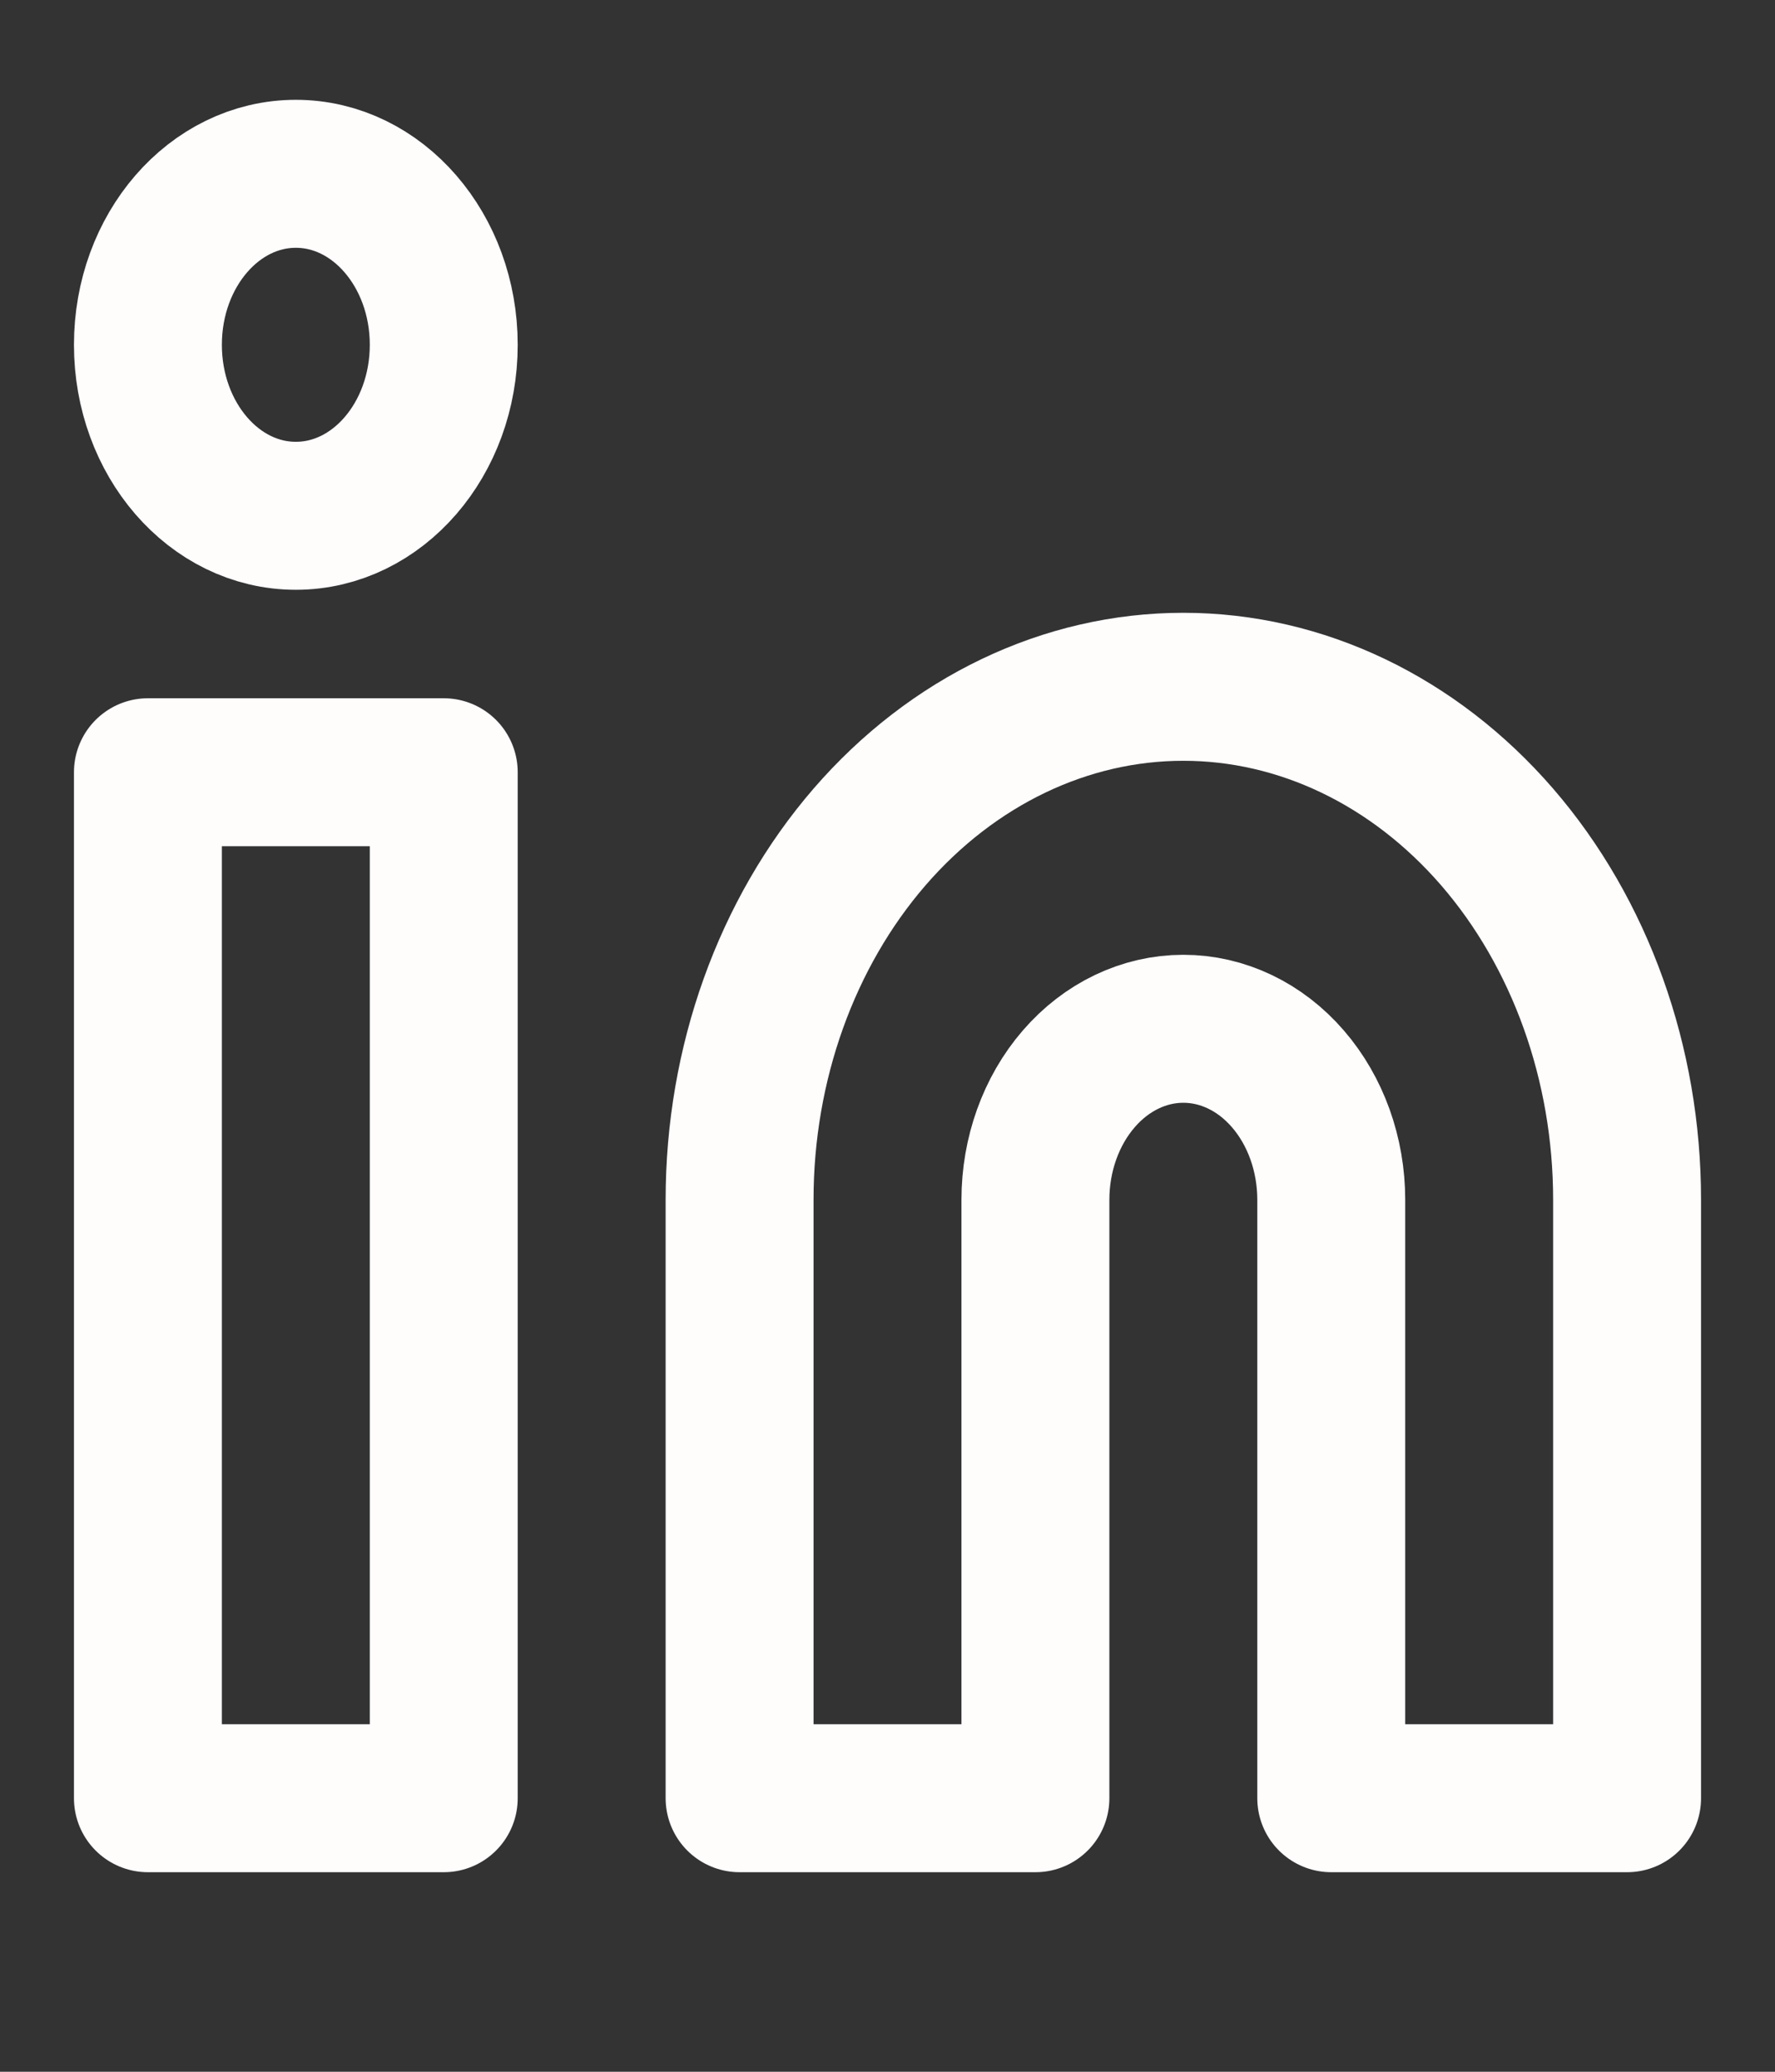 <svg width="24" height="28" viewBox="0 0 24 28" fill="none" xmlns="http://www.w3.org/2000/svg">
<rect x="0" y="0" width="24" height="28" fill="#333333" stroke="none"/>
<path d="M16 9.282C17.591 9.282 19.117 10.012 20.243 11.312C21.368 12.613 22 14.376 22 16.215V24.303H18V16.215C18 15.602 17.789 15.014 17.414 14.581C17.039 14.147 16.53 13.904 16 13.904C15.47 13.904 14.961 14.147 14.586 14.581C14.211 15.014 14 15.602 14 16.215V24.303H10V16.215C10 14.376 10.632 12.613 11.757 11.312C12.883 10.012 14.409 9.282 16 9.282V9.282Z" stroke="#FFFCFC" stroke-width="2" stroke-linecap="round" stroke-linejoin="round"/>
<path d="M6 10.437H2V24.303H6V10.437Z" stroke="#FFFCFC" stroke-width="2" stroke-linecap="round" stroke-linejoin="round"/>
<path d="M4 6.971C5.105 6.971 6 5.936 6 4.66C6 3.384 5.105 2.349 4 2.349C2.895 2.349 2 3.384 2 4.66C2 5.936 2.895 6.971 4 6.971Z" stroke="#FFFCFC" stroke-width="2" stroke-linecap="round" stroke-linejoin="round"/>
</svg>
